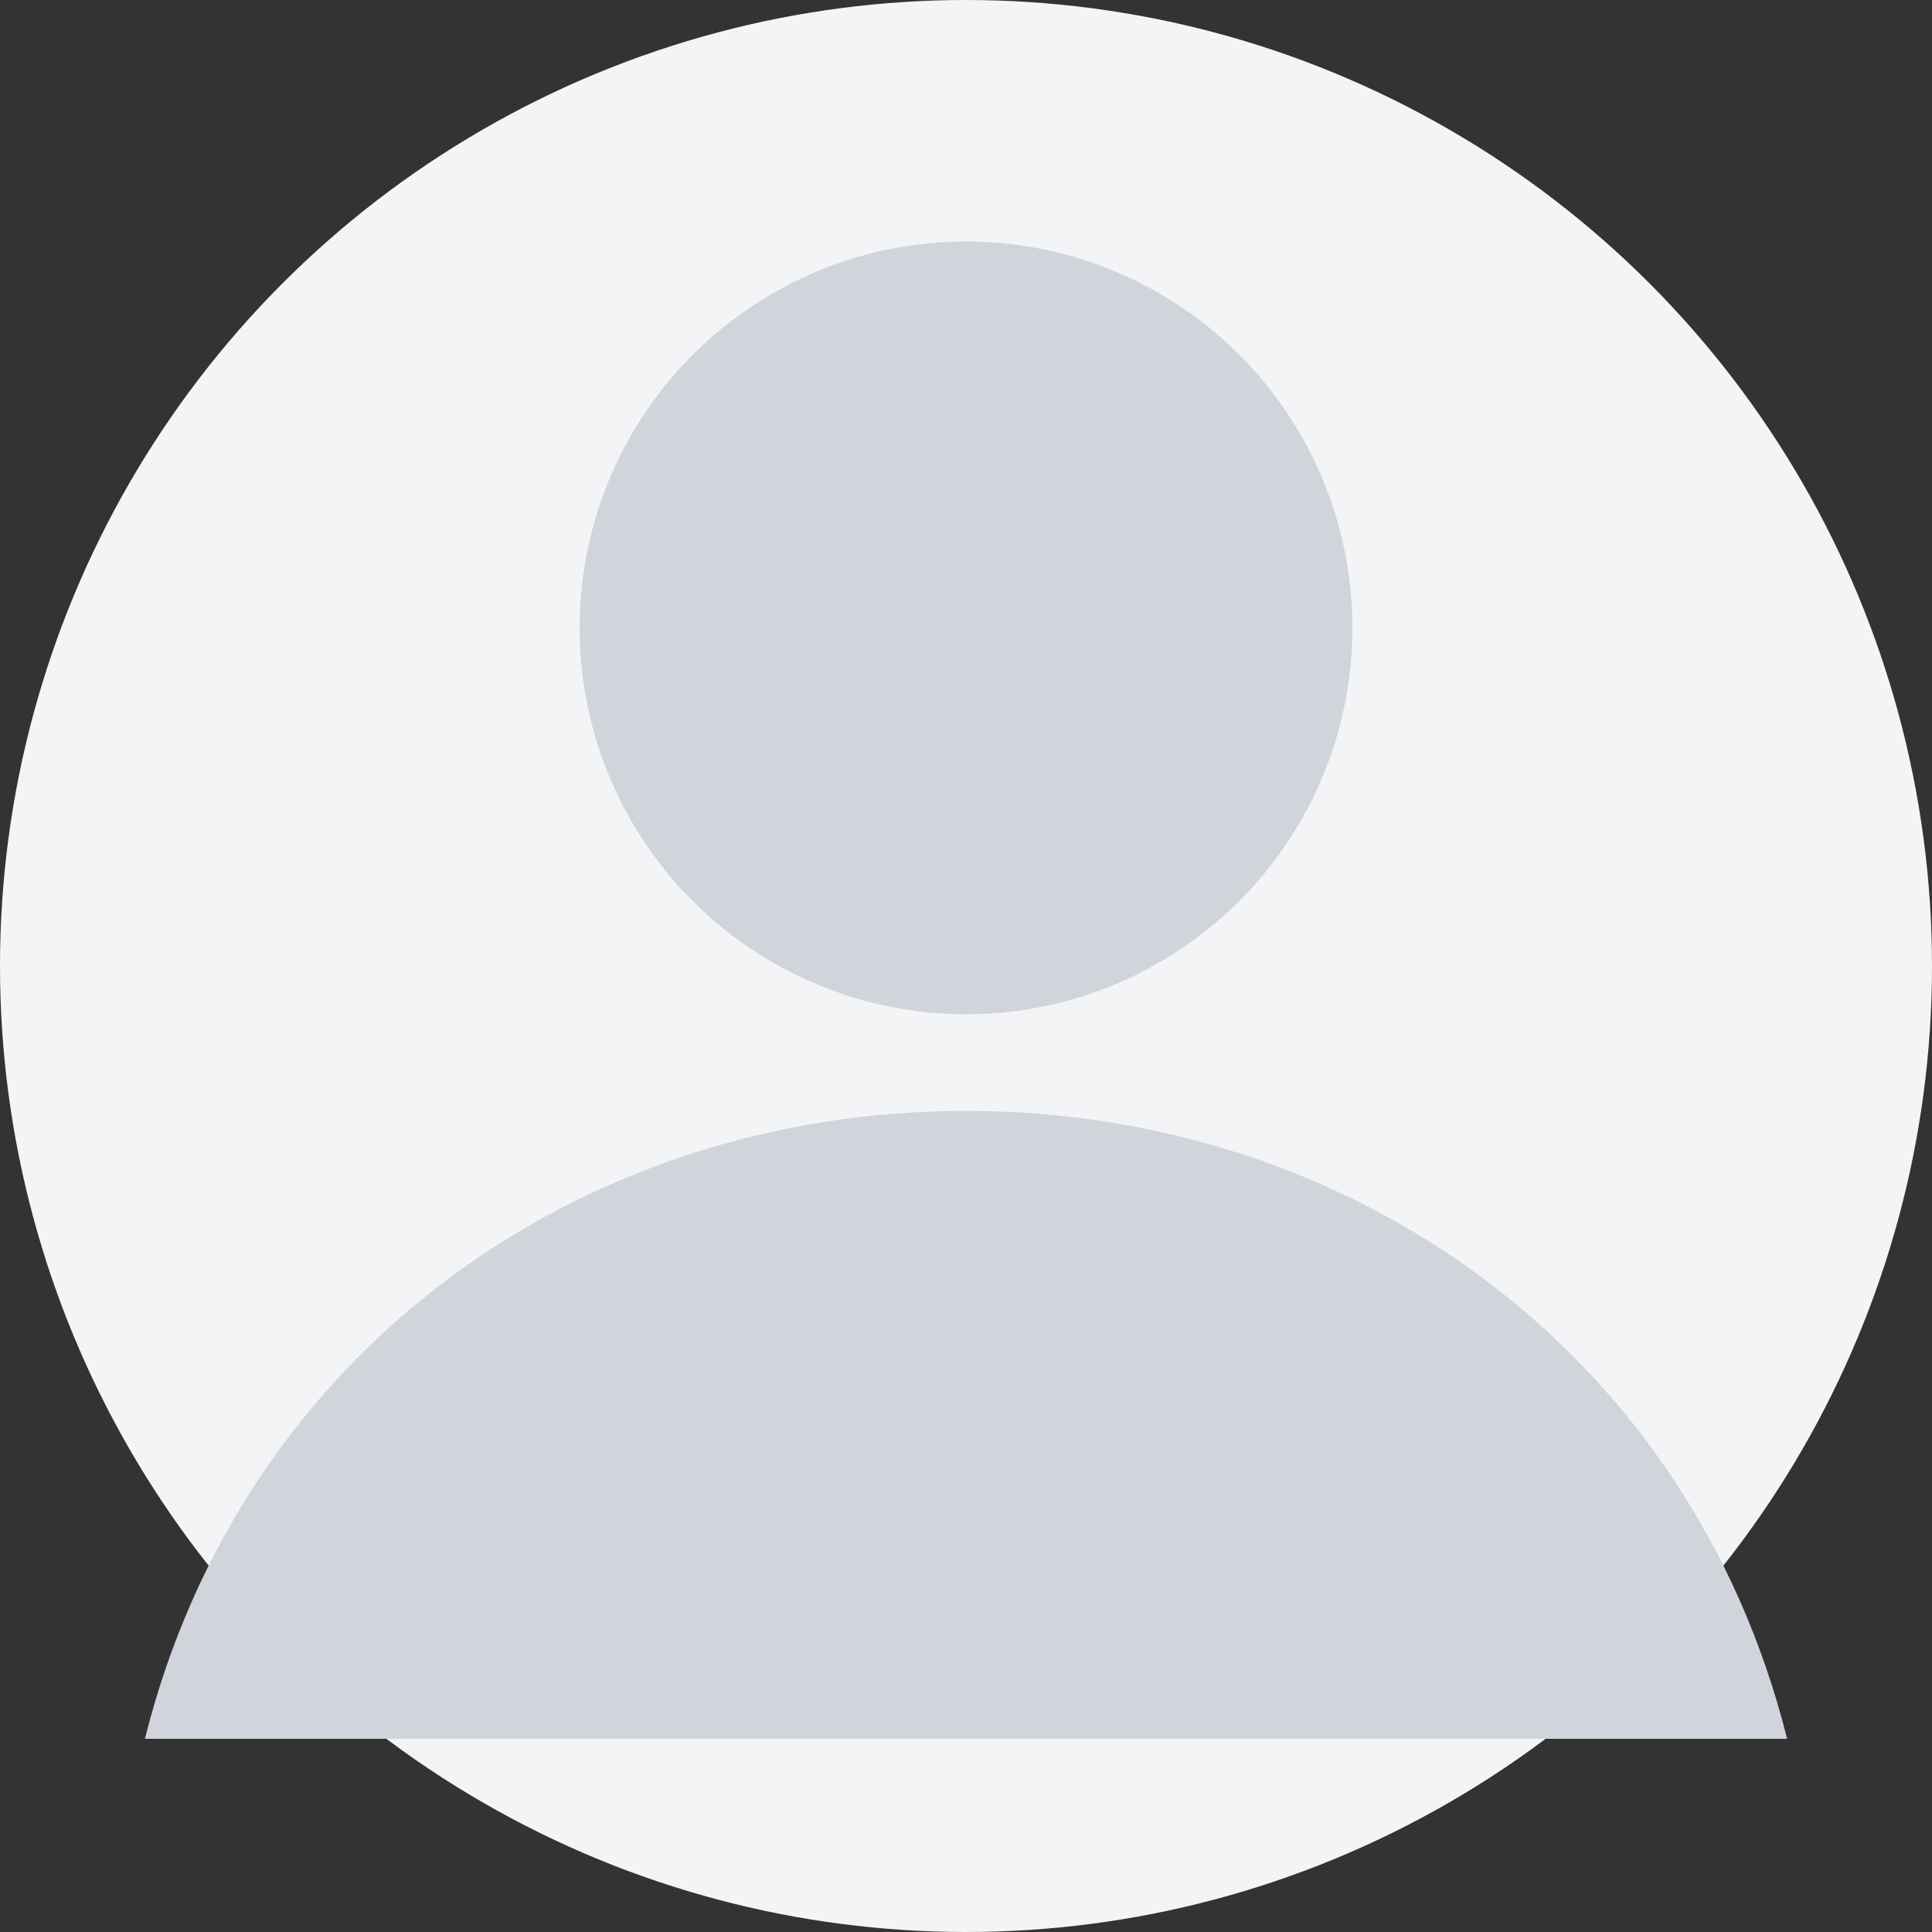 <svg xmlns="http://www.w3.org/2000/svg" viewBox="0 0 200 200">
  <rect x="0" y="0" width="200" height="200" fill="#333333" stroke="none"/>
  <circle cx="100" cy="100" r="100" fill="#F3F4F6"/>
  <circle cx="100" cy="65" r="40" fill="#D1D5DB"/>
  <path d="M100 115C60 115 25 140 15 180H185C175 140 140 115 100 115Z" fill="#D1D5DB"/>
</svg> 